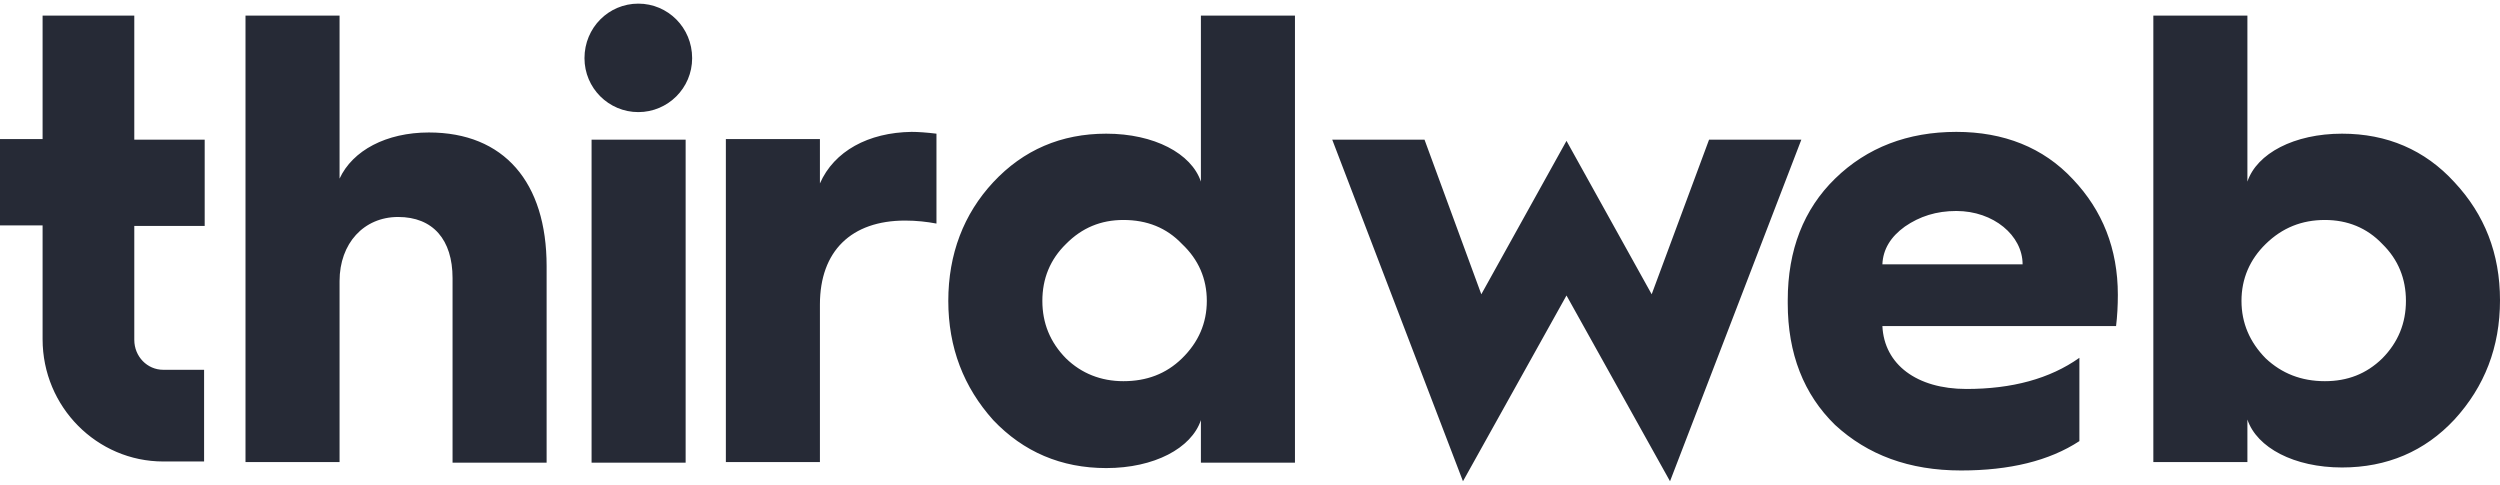 <svg xmlns="http://www.w3.org/2000/svg" width="1377" height="267" fill="none" viewBox="0 0 1377 267"><path fill="#262A36" fill-rule="evenodd" d="M351.582 2C335.29 2 321.931 15.203 321.931 32.038C321.931 48.542 335.29 61.745 351.582 61.745C367.874 61.745 381.233 48.542 381.233 32.038C381.233 15.203 367.874 2 351.582 2ZM377.649 76.928H325.84V254.844H377.649V76.928ZM23.46 8.602H73.966V76.93H112.741V124.462H73.966V187.178C73.966 196.42 81.134 203.682 89.932 203.682H112.415V254.185H89.932C53.438 254.185 23.46 224.147 23.46 186.848V124.132H0V76.6H23.46V8.602ZM236.234 72.969C212.774 72.969 194.201 82.871 187.032 98.385V8.602H135.224V254.515H187.032V154.83C187.032 134.034 200.392 119.511 219.291 119.511C238.515 119.511 249.268 132.054 249.268 153.179V254.845H301.076V146.577C301.076 100.366 277.616 72.969 236.234 72.969ZM451.613 76.6V101.026C459.433 83.201 478.332 72.969 502.118 72.638C505.703 72.638 510.264 72.969 515.804 73.629V123.141C510.59 122.151 504.725 121.491 498.534 121.491C468.883 121.491 451.613 138.325 451.613 167.703V254.515H399.805V76.6H451.613ZM661.455 100.036C656.242 84.522 635.714 73.629 609.321 73.629C584.557 73.629 563.703 82.541 547.085 100.366C530.793 117.86 522.322 139.976 522.322 165.722C522.322 191.469 530.793 213.255 547.085 231.409C563.703 248.904 584.557 257.816 609.321 257.816C635.714 257.816 656.242 246.923 661.455 231.409V254.845H713.264V8.602H661.455V100.036ZM651.029 197.411C642.231 205.993 631.478 209.954 618.77 209.954C606.388 209.954 595.636 205.663 587.164 197.411C578.366 188.498 574.13 177.936 574.13 165.722C574.13 153.509 578.366 142.947 587.164 134.364C595.961 125.452 606.388 121.161 618.77 121.161C631.804 121.161 642.557 125.452 651.029 134.364C660.152 142.947 664.714 153.509 664.714 165.722C664.714 177.936 660.152 188.498 651.029 197.411ZM862.824 77.589L909.745 162.09L941.352 76.928H992.183L919.846 265.077L862.824 162.751L805.803 265.077L733.792 76.928H784.623L815.904 162.09L862.824 77.589ZM1077.55 72.638C1050.83 72.638 1028.35 81.221 1010.76 98.385C993.486 115.219 984.688 137.665 984.688 165.392V167.043C984.688 194.77 993.486 217.216 1010.76 234.05C1028.68 250.554 1051.49 259.136 1080.16 259.136C1106.88 259.136 1128.71 253.855 1145.33 242.962V197.08C1129.04 208.633 1108.18 214.245 1083.09 214.245C1055.72 214.245 1037.8 200.711 1036.82 179.586H1165.53C1166.18 174.305 1166.51 168.363 1166.51 162.422C1166.51 137.005 1158.03 115.88 1141.74 98.715C1125.45 81.221 1103.62 72.638 1077.55 72.638ZM1036.82 145.587C1037.15 137.335 1041.38 130.403 1049.2 124.792C1057.35 119.18 1066.47 116.21 1077.55 116.21C1098.08 116.21 1114.05 129.743 1114.05 145.587H1036.82ZM1290 73.629C1314.76 73.629 1335.62 82.541 1351.91 100.366C1368.53 118.19 1377 139.646 1377 165.392C1377 191.139 1368.53 212.925 1351.91 231.079C1335.62 248.574 1314.76 257.486 1290 257.486C1263.61 257.486 1243.08 246.593 1237.87 231.079V254.515H1186.06V8.602H1237.87V100.036C1243.08 84.522 1263.61 73.629 1290 73.629ZM1280.55 209.954C1292.93 209.954 1303.36 205.993 1312.16 197.411C1320.95 188.498 1325.19 177.936 1325.19 165.722C1325.19 153.509 1320.95 142.947 1312.16 134.364C1303.69 125.452 1292.93 121.161 1280.55 121.161C1267.84 121.161 1257.09 125.452 1247.97 134.364C1239.17 142.947 1234.61 153.509 1234.61 165.722C1234.61 177.936 1239.17 188.498 1247.97 197.411C1256.76 205.663 1267.52 209.954 1280.55 209.954Z" clip-rule="evenodd"/></svg>